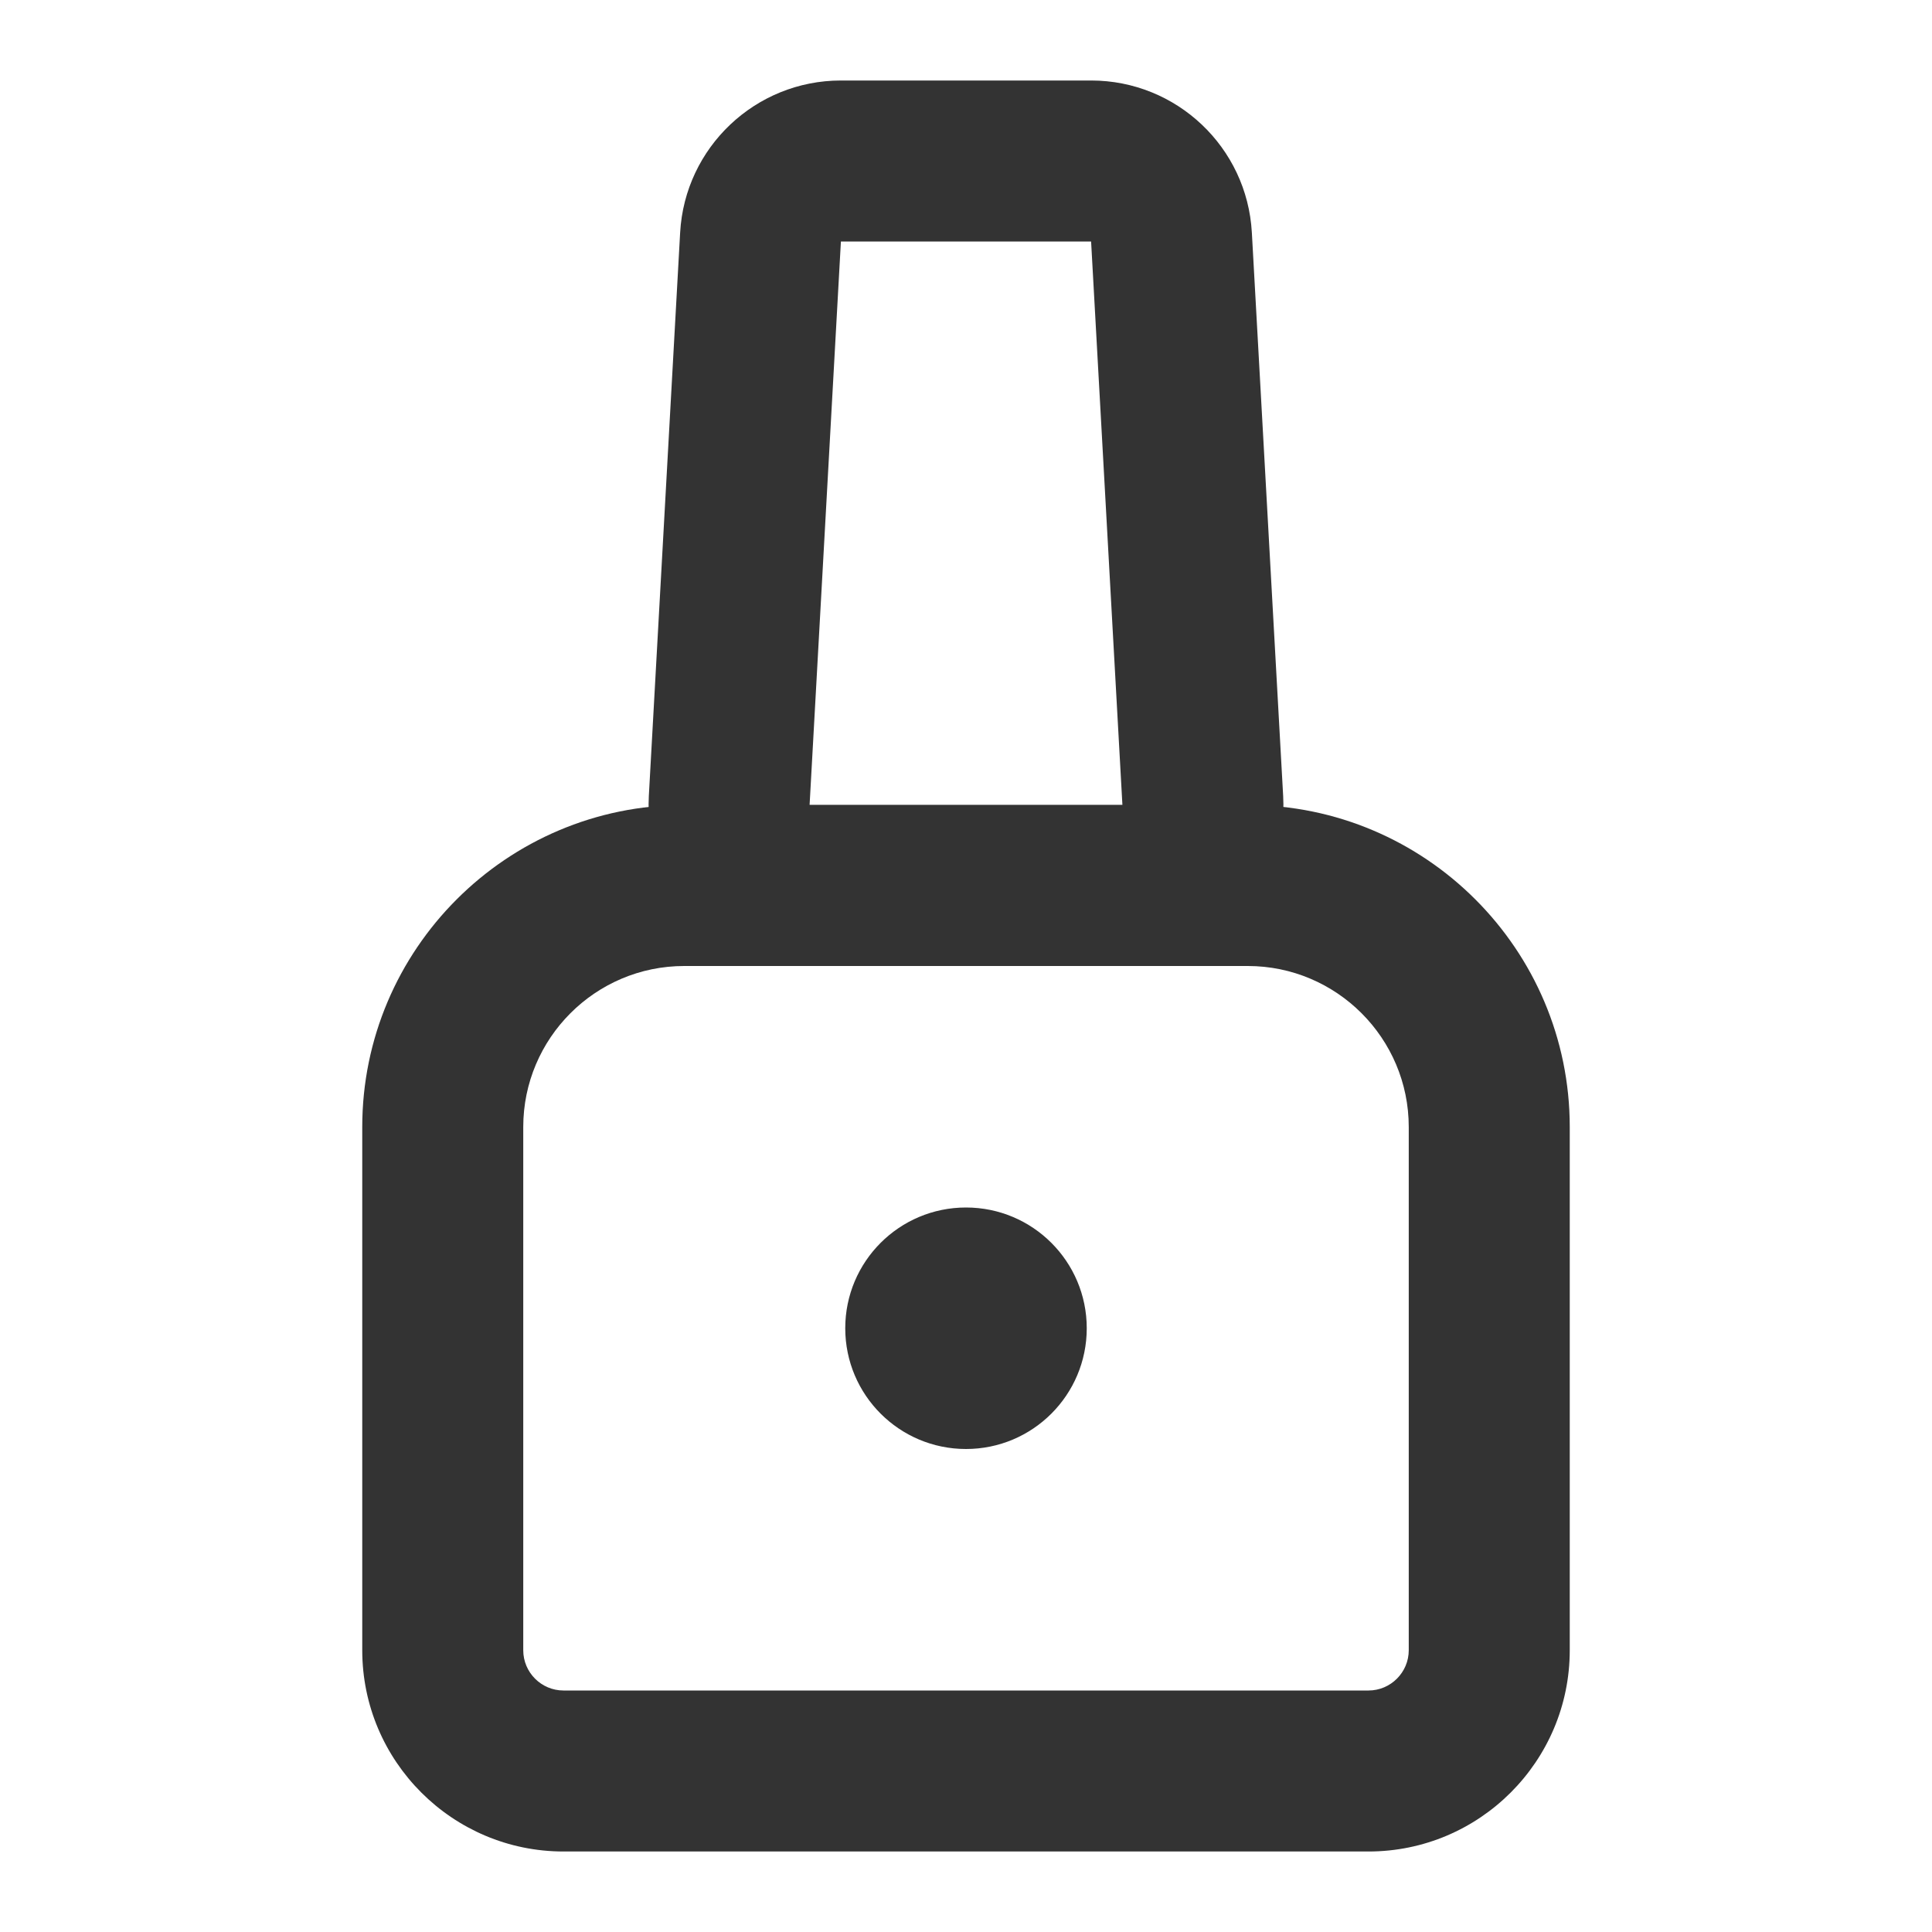 <?xml version="1.0" encoding="iso-8859-1"?>
<svg version="1.1" id="&#x56FE;&#x5C42;_1" xmlns="http://www.w3.org/2000/svg" xmlns:xlink="http://www.w3.org/1999/xlink" x="0px"
	 y="0px" viewBox="0 0 24 24" style="enable-background:new 0 0 24 24;" xml:space="preserve">
<path style="fill:#333333;" d="M13.943,12h-3.886c-0.547,0-1.077-0.228-1.453-0.625C8.228,10.977,8.03,10.436,8.06,9.889l0.389-7
	C8.508,1.83,9.385,1,10.446,1h3.108c1.062,0,1.938,0.83,1.997,1.889l0.389,7c0.031,0.546-0.167,1.087-0.543,1.485
	S14.49,12,13.943,12z M10.446,3l-0.389,7h3.886l-0.389-7H10.446z"/>
<path style="fill:#333333;" d="M17,23H7c-1.378,0-2.5-1.121-2.5-2.5V14c0-2.206,1.794-4,4-4h7c2.206,0,4,1.794,4,4v6.5
	C19.5,21.879,18.379,23,17,23z M8.5,12c-1.103,0-2,0.897-2,2v6.5C6.5,20.775,6.724,21,7,21h10c0.275,0,0.5-0.225,0.5-0.5V14
	c0-1.103-0.897-2-2-2H8.5z"/>
<circle style="fill:#333333;" cx="12" cy="16.5" r="1.5"/>
</svg>






